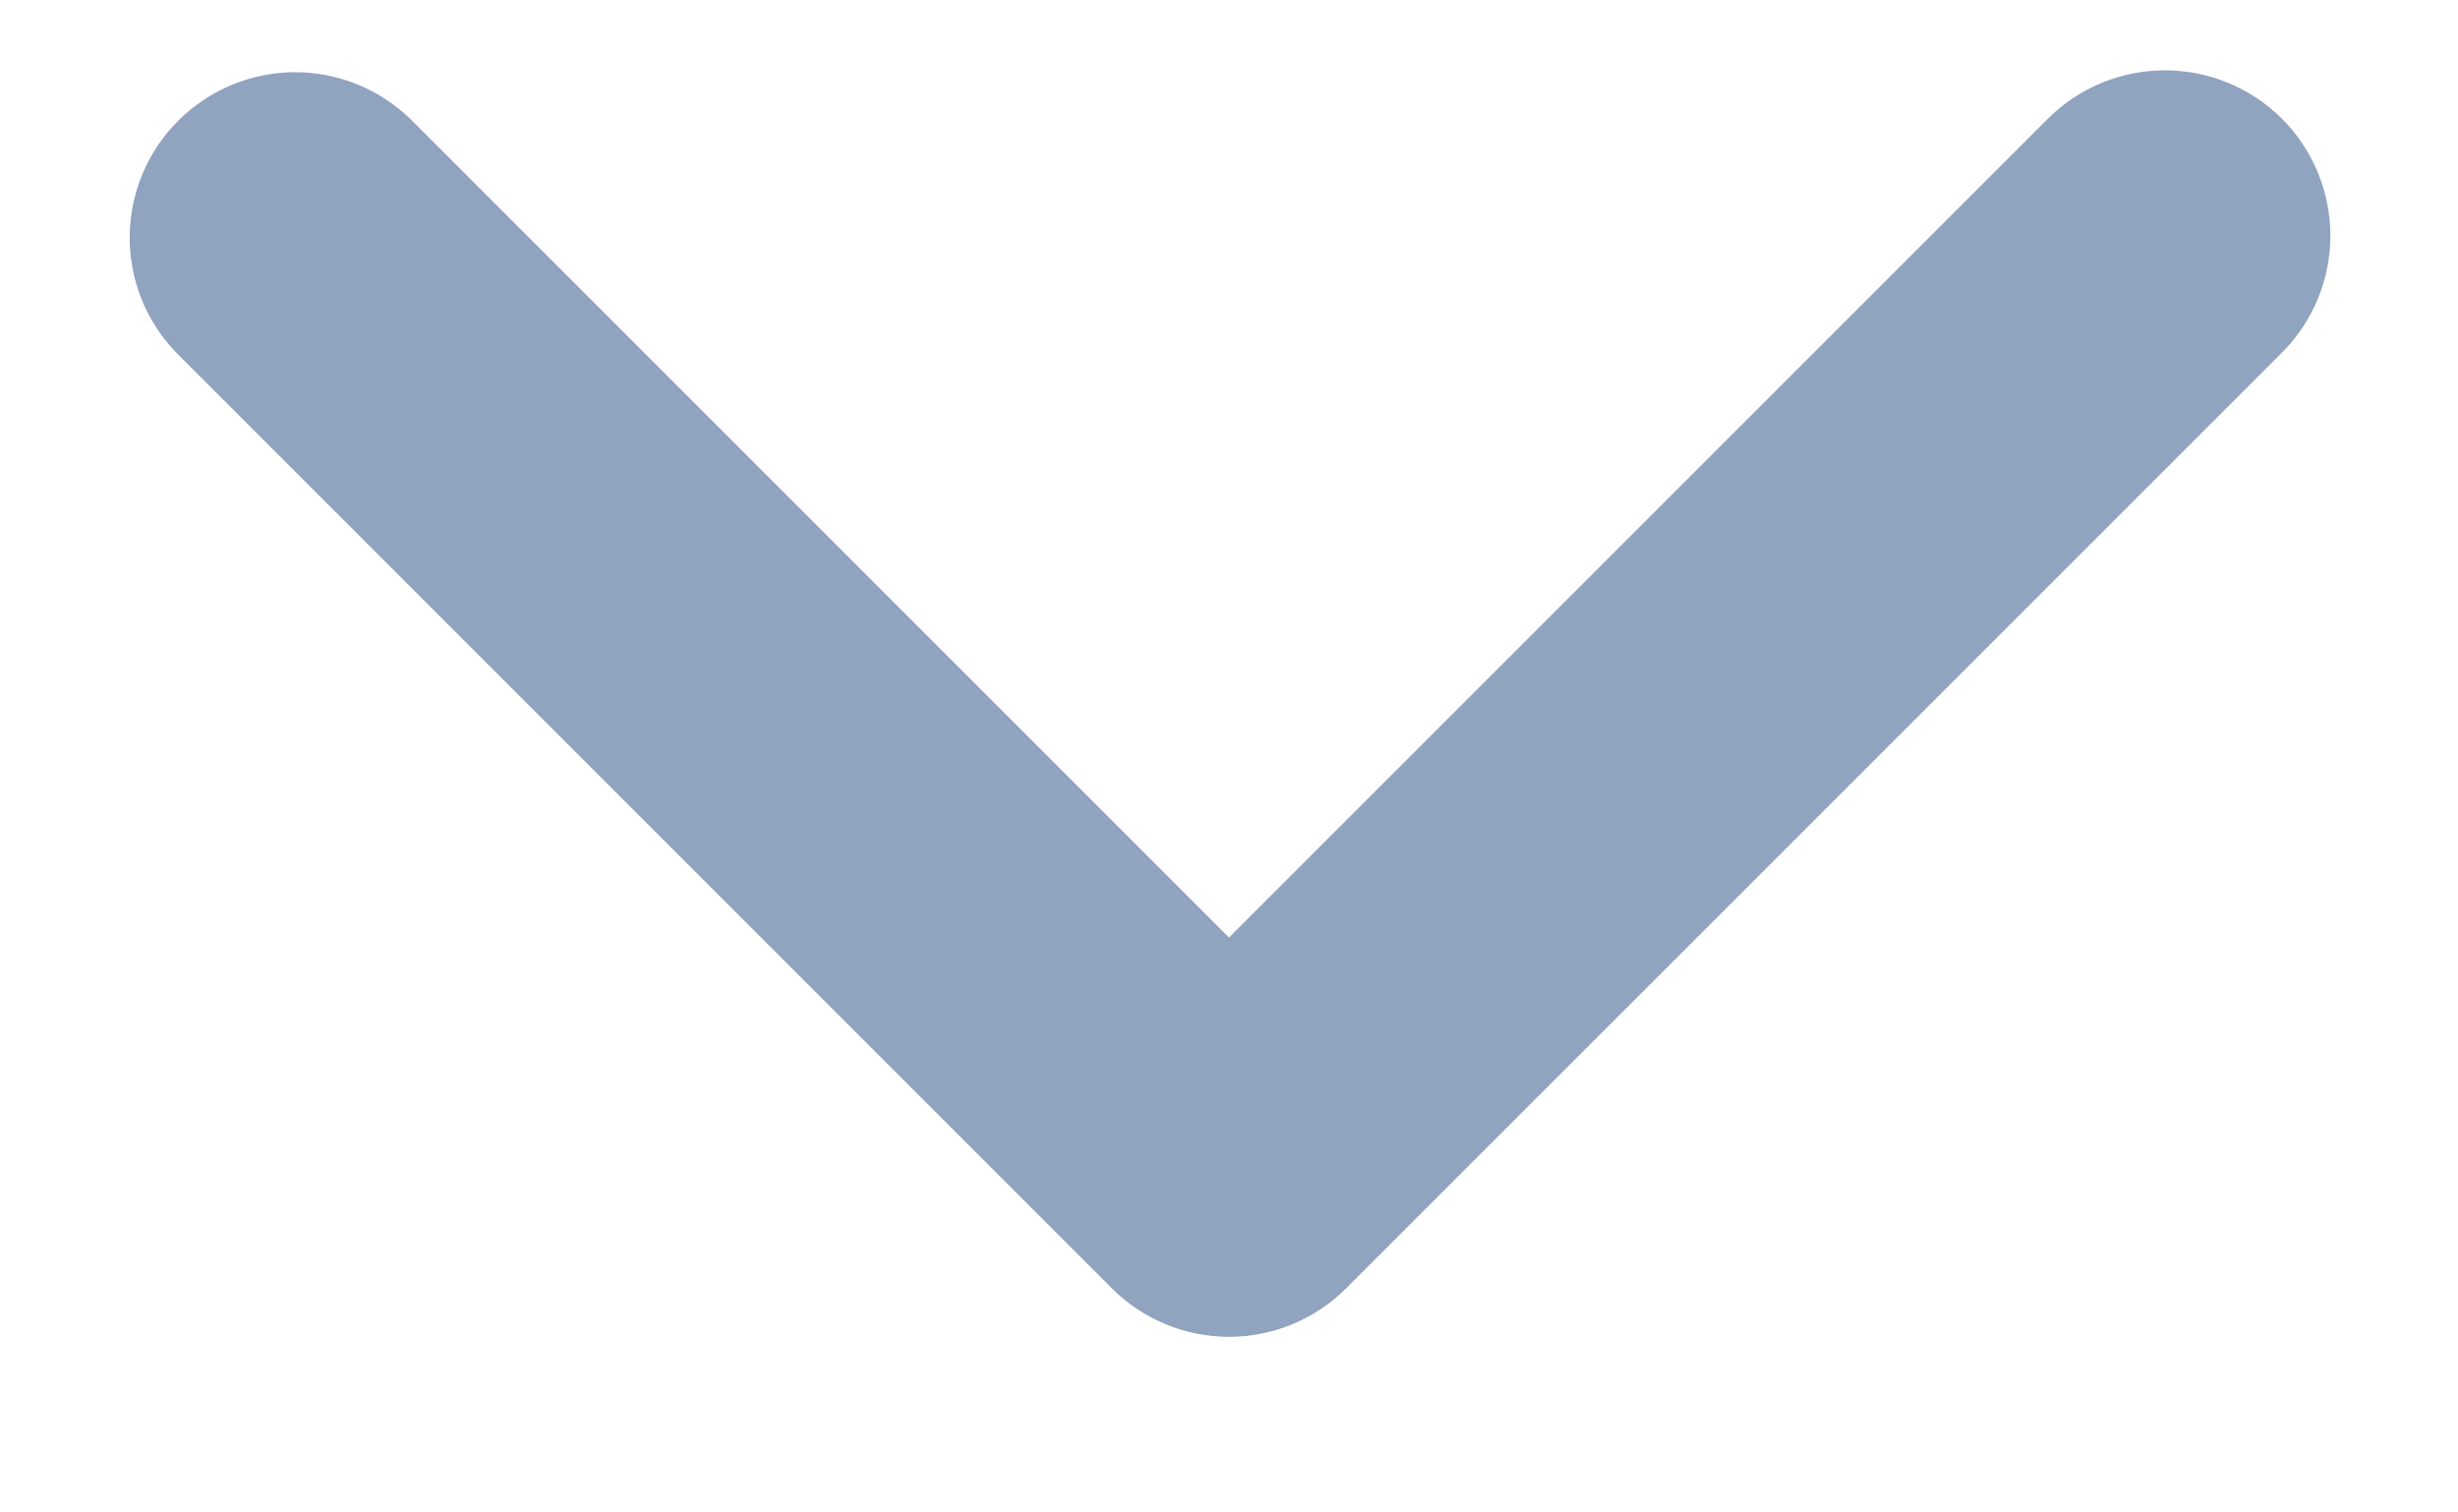 <svg width="13" height="8" viewBox="0 0 13 8" fill="none" xmlns="http://www.w3.org/2000/svg">
<path d="M12.069 0.628C11.904 0.464 11.682 0.372 11.45 0.372C11.218 0.372 10.995 0.464 10.831 0.628L6.5 4.959L2.169 0.628C2.004 0.469 1.783 0.38 1.553 0.382C1.324 0.384 1.104 0.477 0.942 0.639C0.78 0.801 0.688 1.02 0.686 1.25C0.684 1.479 0.772 1.7 0.932 1.865L5.881 6.815C6.045 6.979 6.268 7.071 6.5 7.071C6.732 7.071 6.955 6.979 7.119 6.815L12.069 1.865C12.233 1.701 12.325 1.479 12.325 1.247C12.325 1.015 12.233 0.792 12.069 0.628Z" fill="#90A3BF"/>
</svg>
